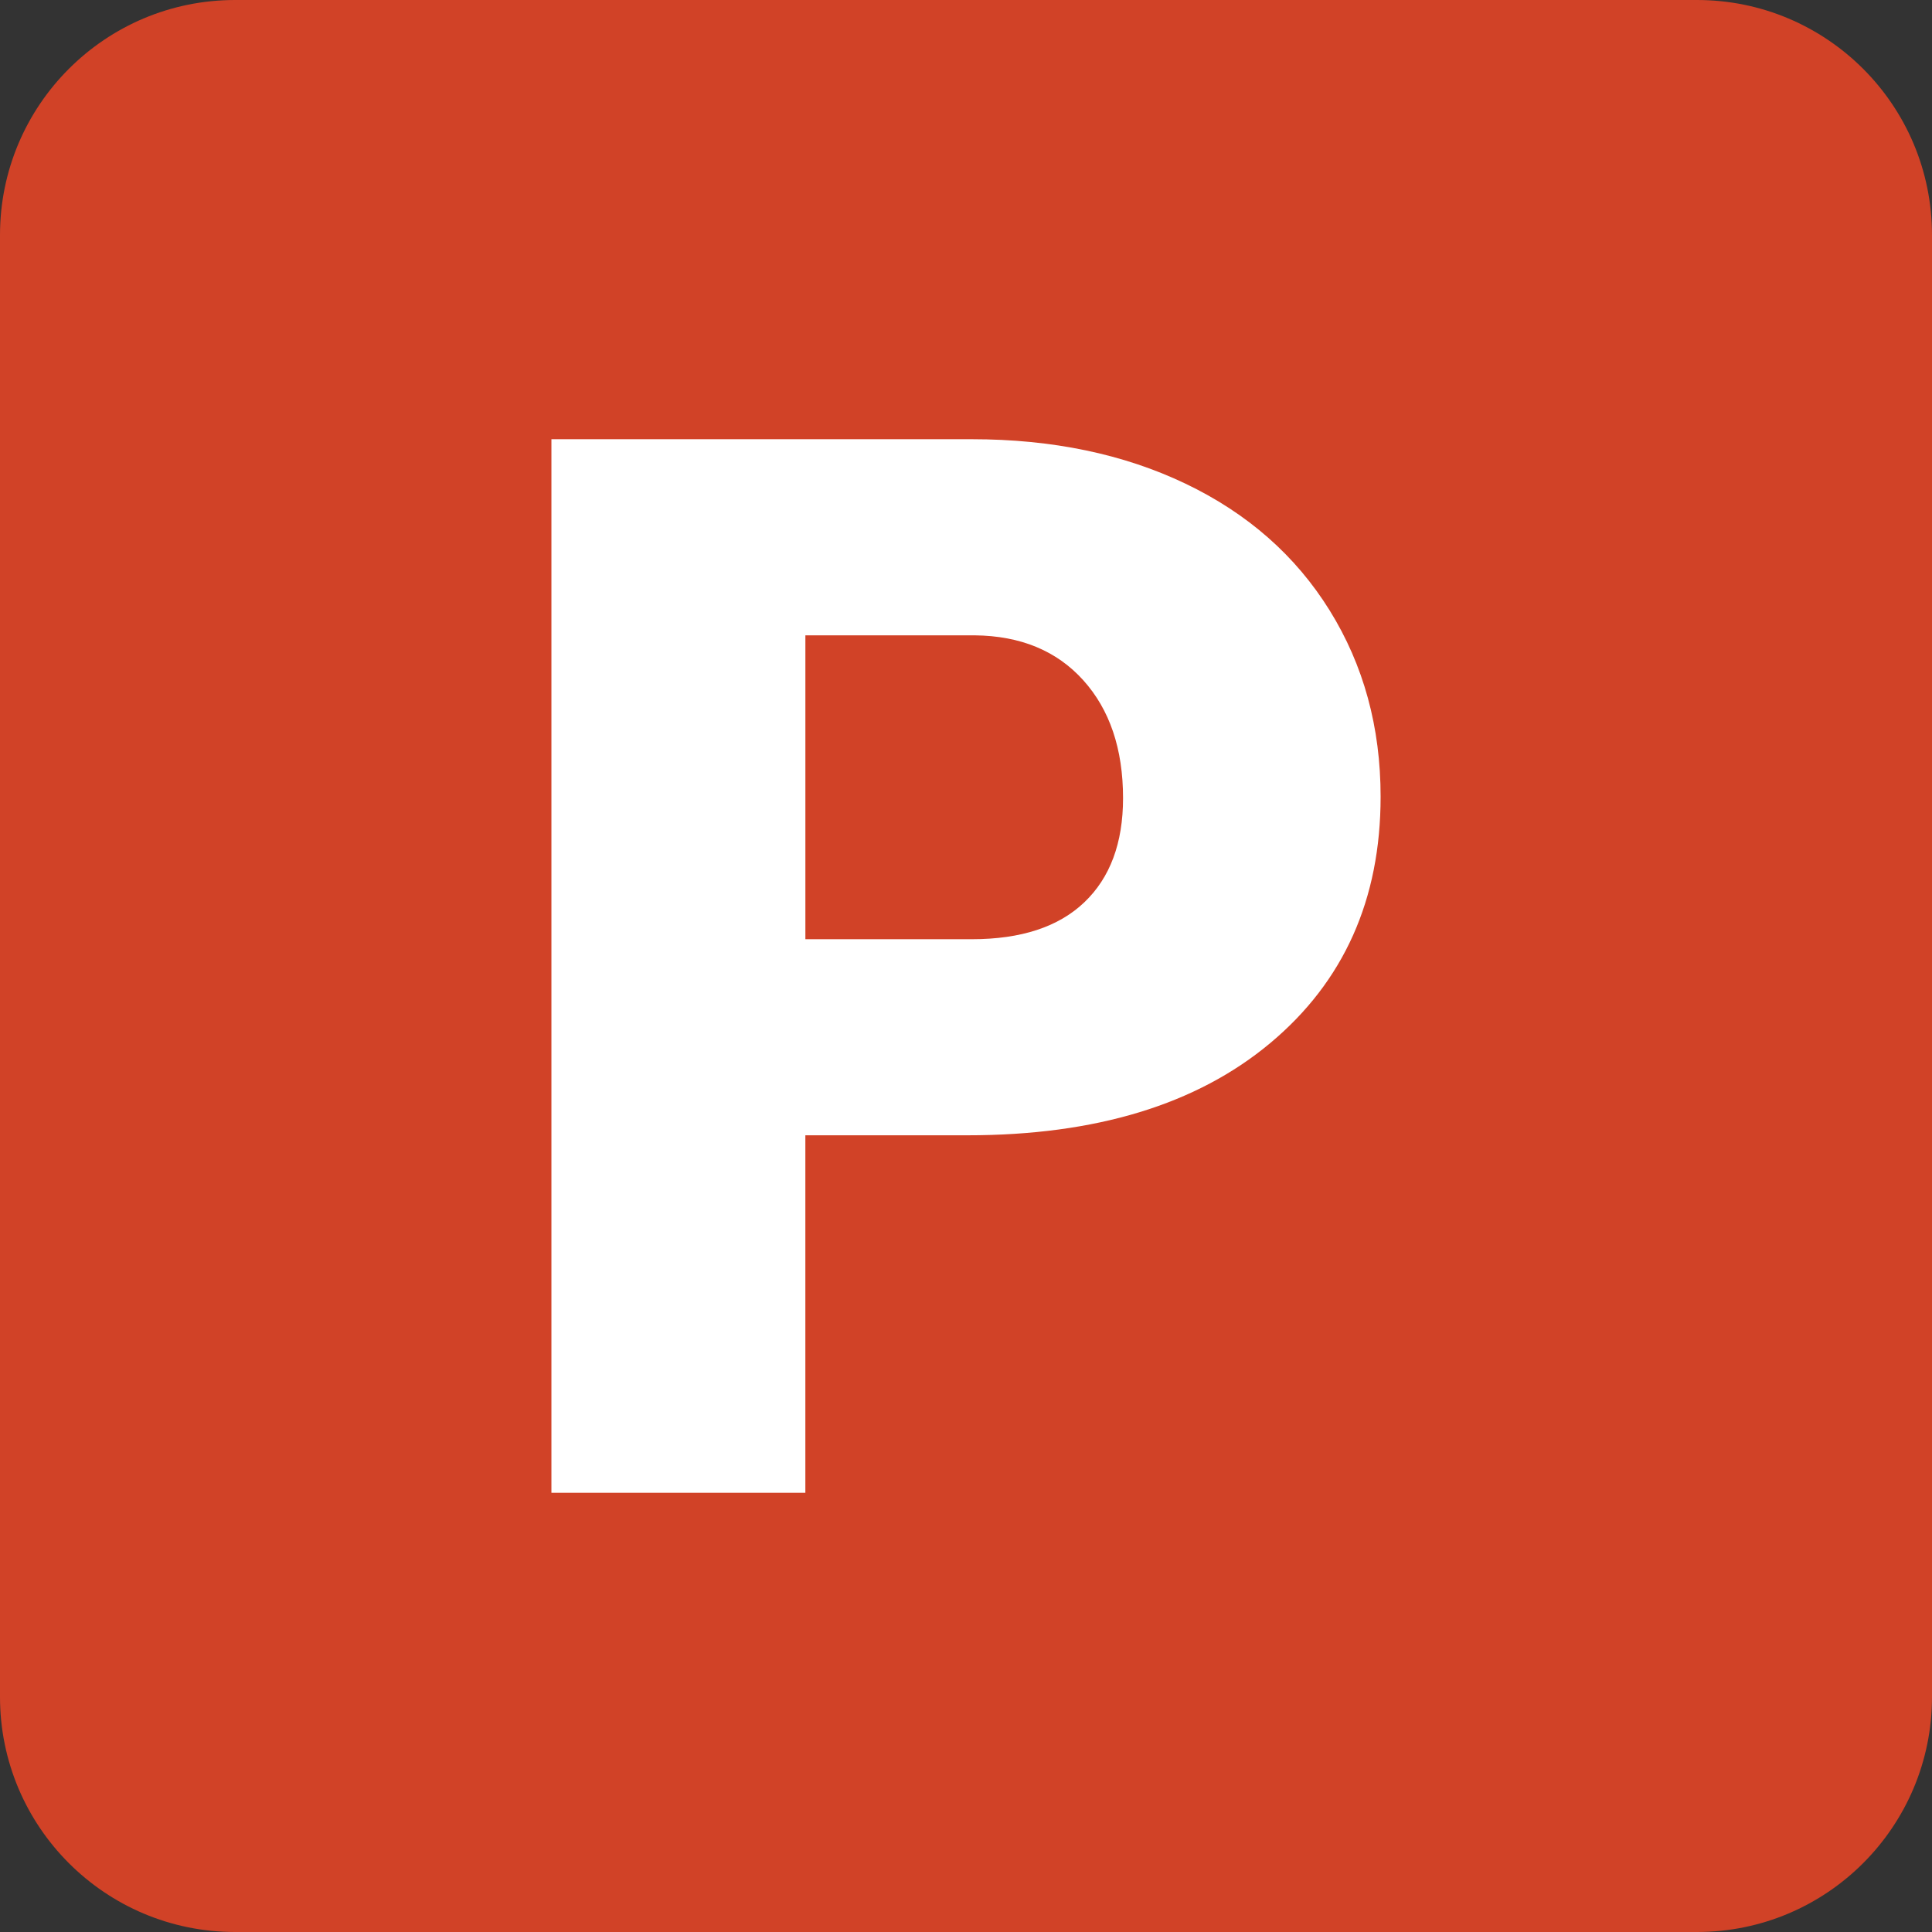 <?xml version="1.0" encoding="utf-8"?>
<!-- Generator: Adobe Illustrator 16.0.0, SVG Export Plug-In . SVG Version: 6.00 Build 0)  -->
<!DOCTYPE svg PUBLIC "-//W3C//DTD SVG 1.1//EN" "http://www.w3.org/Graphics/SVG/1.1/DTD/svg11.dtd">
<svg version="1.1" id="Layer_1" xmlns="http://www.w3.org/2000/svg" xmlns:xlink="http://www.w3.org/1999/xlink" x="0px" y="0px"
	 width="80px" height="80px" viewBox="0 0 80 80" enable-background="new 0 0 80 80" xml:space="preserve">
<rect x="0" y="0" width="80" height="80" fill="#333333" stroke="none"/>
<g>
	<path fill="#D14227" d="M80,70.266C80,75.641,75.643,80,70.266,80H9.735C4.358,80,0,75.641,0,70.266V9.733C0,4.357,4.358,0,9.735,0
		h60.531C75.643,0,80,4.357,80,9.733V70.266z"/>
	<path fill="#FFFFFF" d="M33.348,47.01v14.803H22.833V18.187h17.408c3.333,0,6.287,0.615,8.853,1.843
		c2.566,1.229,4.555,2.977,5.963,5.244c1.408,2.267,2.111,4.838,2.111,7.715c0,4.255-1.523,7.655-4.568,10.201
		c-3.047,2.547-7.227,3.82-12.539,3.82H33.348z M33.348,38.891h6.893c2.037,0,3.589-0.509,4.658-1.528
		c1.068-1.018,1.604-2.456,1.604-4.314c0-2.037-0.551-3.665-1.648-4.883c-1.1-1.219-2.596-1.838-4.494-1.858h-7.012V38.891z"/>
</g>
</svg>
